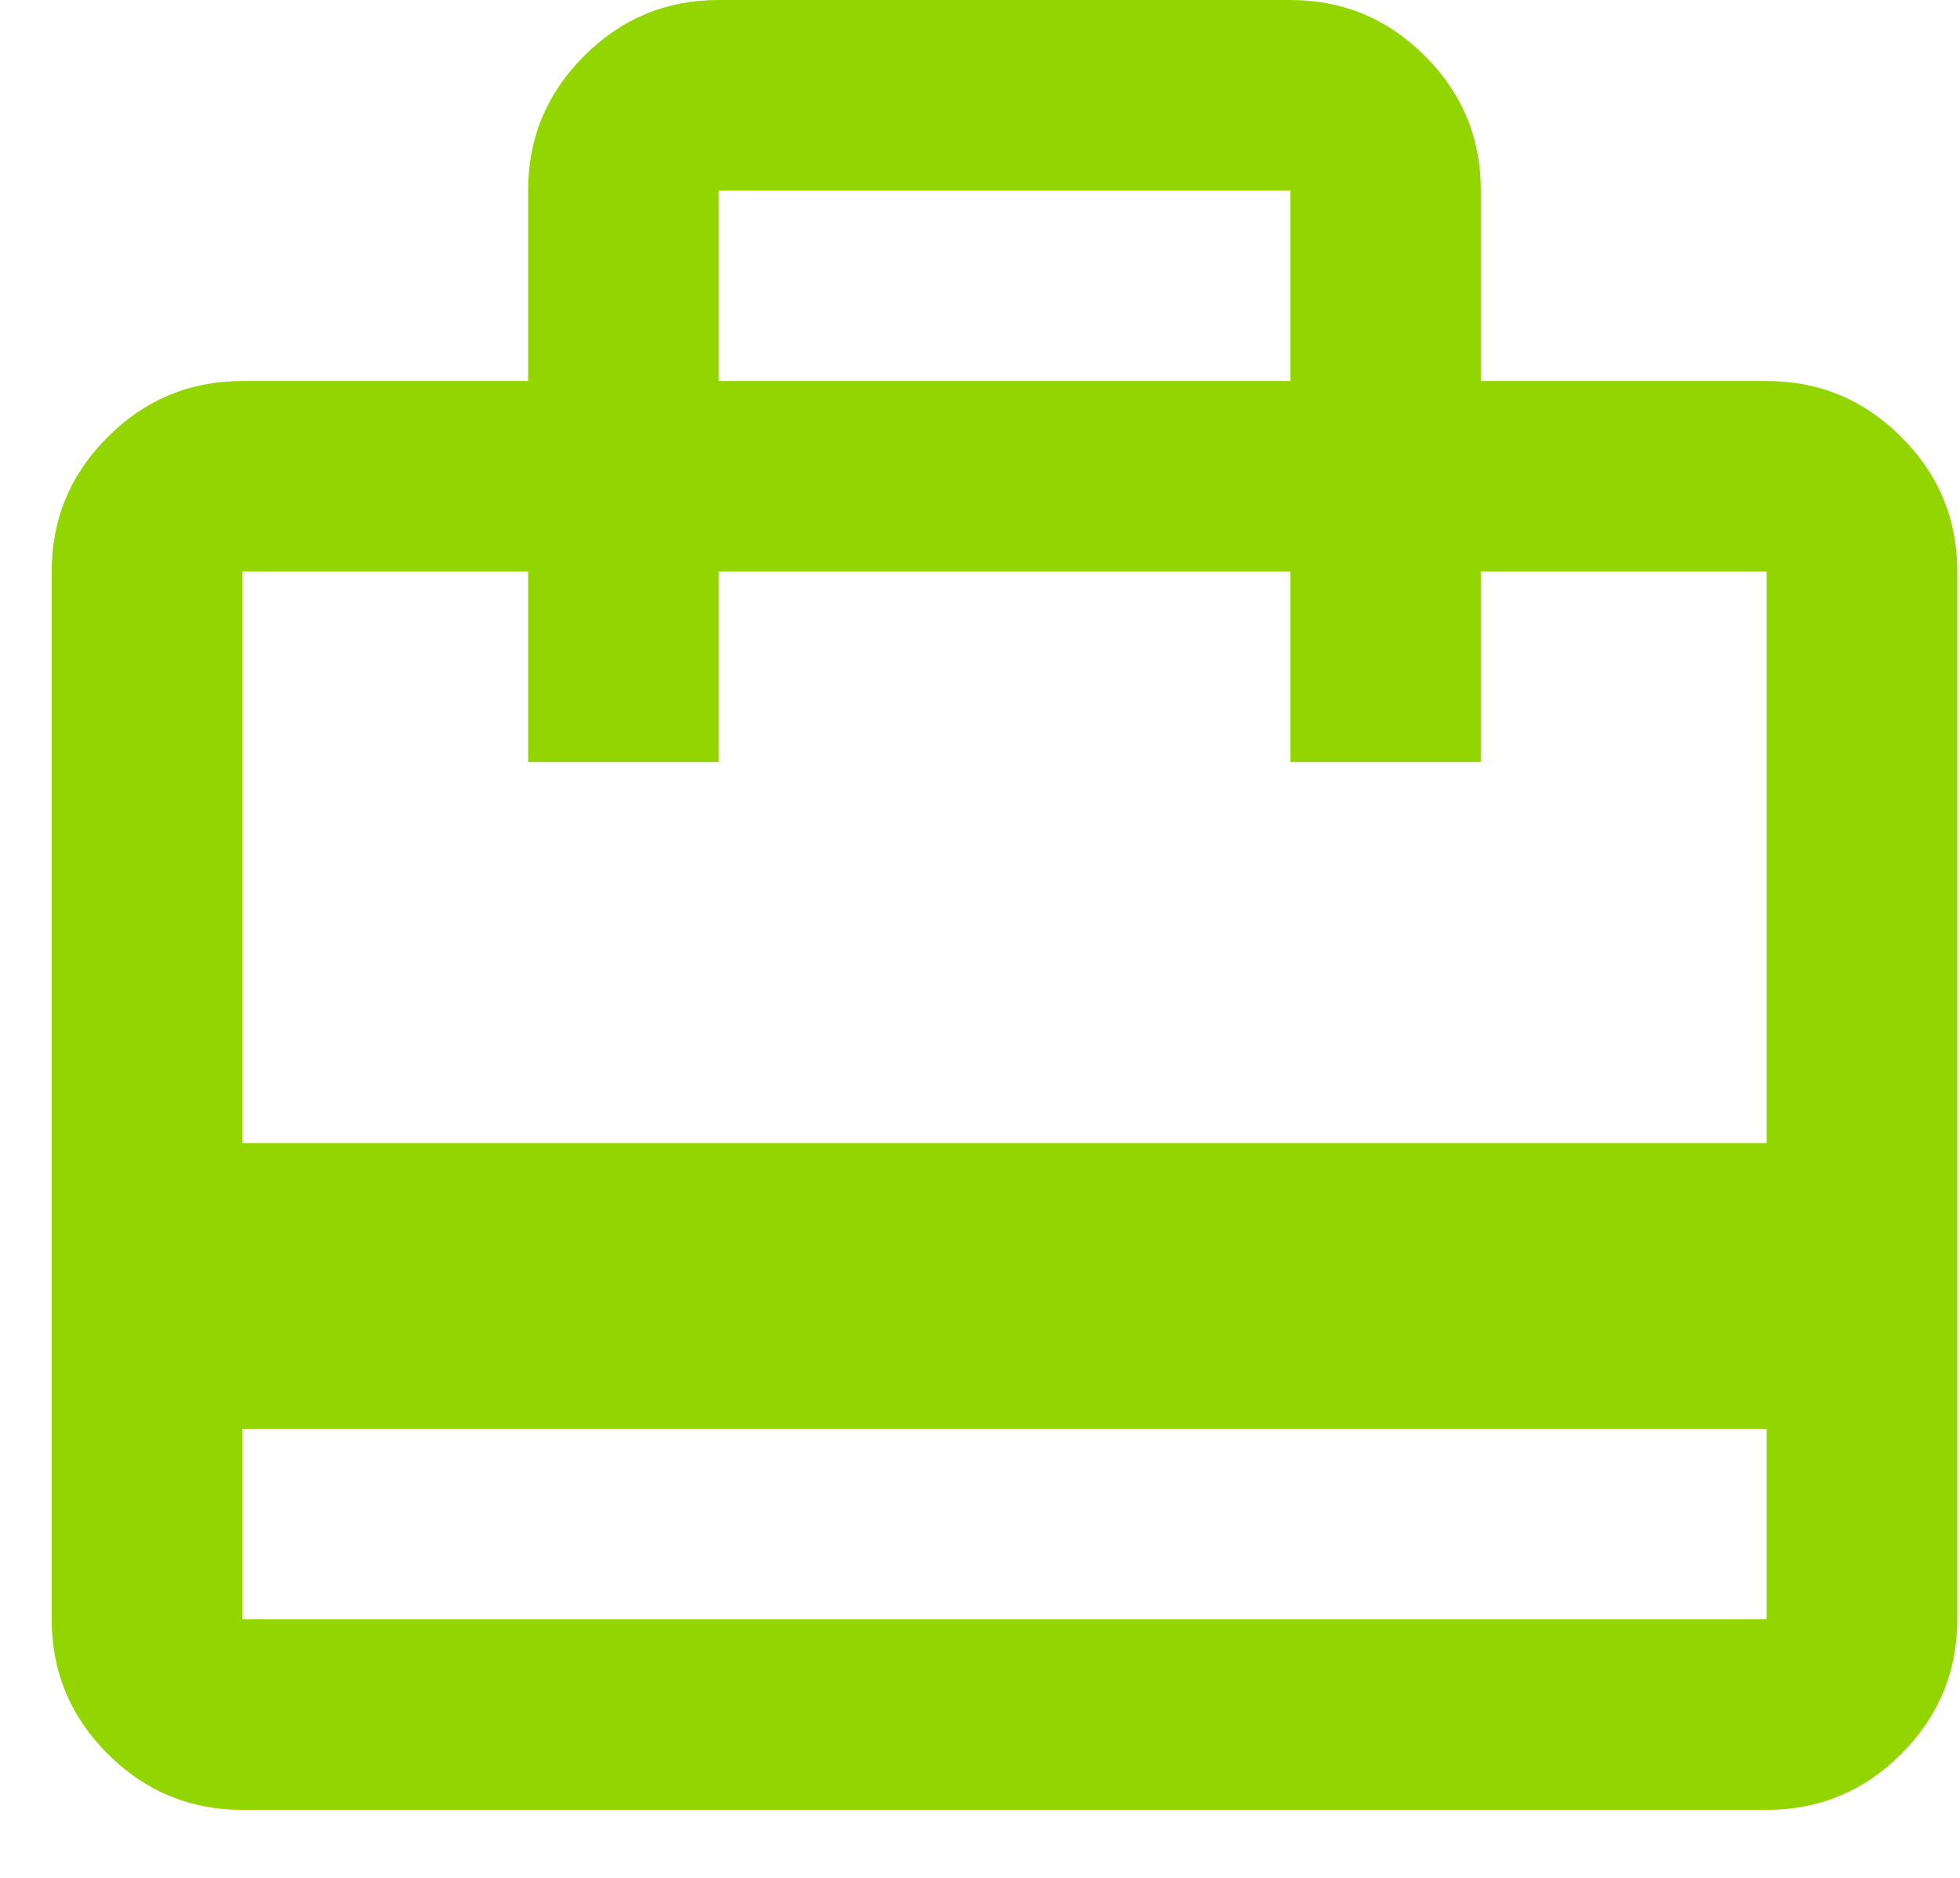 <svg width="24" height="23" viewBox="0 0 24 23" fill="none" xmlns="http://www.w3.org/2000/svg">
<path d="M2.967 17.5V19.833H21.633V17.5H2.967ZM6.467 4.667V2.333C6.467 1.692 6.695 1.142 7.153 0.685C7.609 0.228 8.158 0 8.8 0H15.8C16.442 0 16.991 0.228 17.448 0.685C17.905 1.142 18.133 1.692 18.133 2.333V4.667H21.633C22.275 4.667 22.825 4.895 23.282 5.353C23.738 5.809 23.967 6.358 23.967 7V19.833C23.967 20.475 23.738 21.024 23.282 21.482C22.825 21.938 22.275 22.167 21.633 22.167H2.967C2.325 22.167 1.776 21.938 1.319 21.482C0.862 21.024 0.633 20.475 0.633 19.833V7C0.633 6.358 0.862 5.809 1.319 5.353C1.776 4.895 2.325 4.667 2.967 4.667H6.467ZM2.967 14H21.633V7H18.133V9.333H15.8V7H8.8V9.333H6.467V7H2.967V14ZM8.8 4.667H15.8V2.333H8.8V4.667Z" fill="#93D500"/>
</svg>
